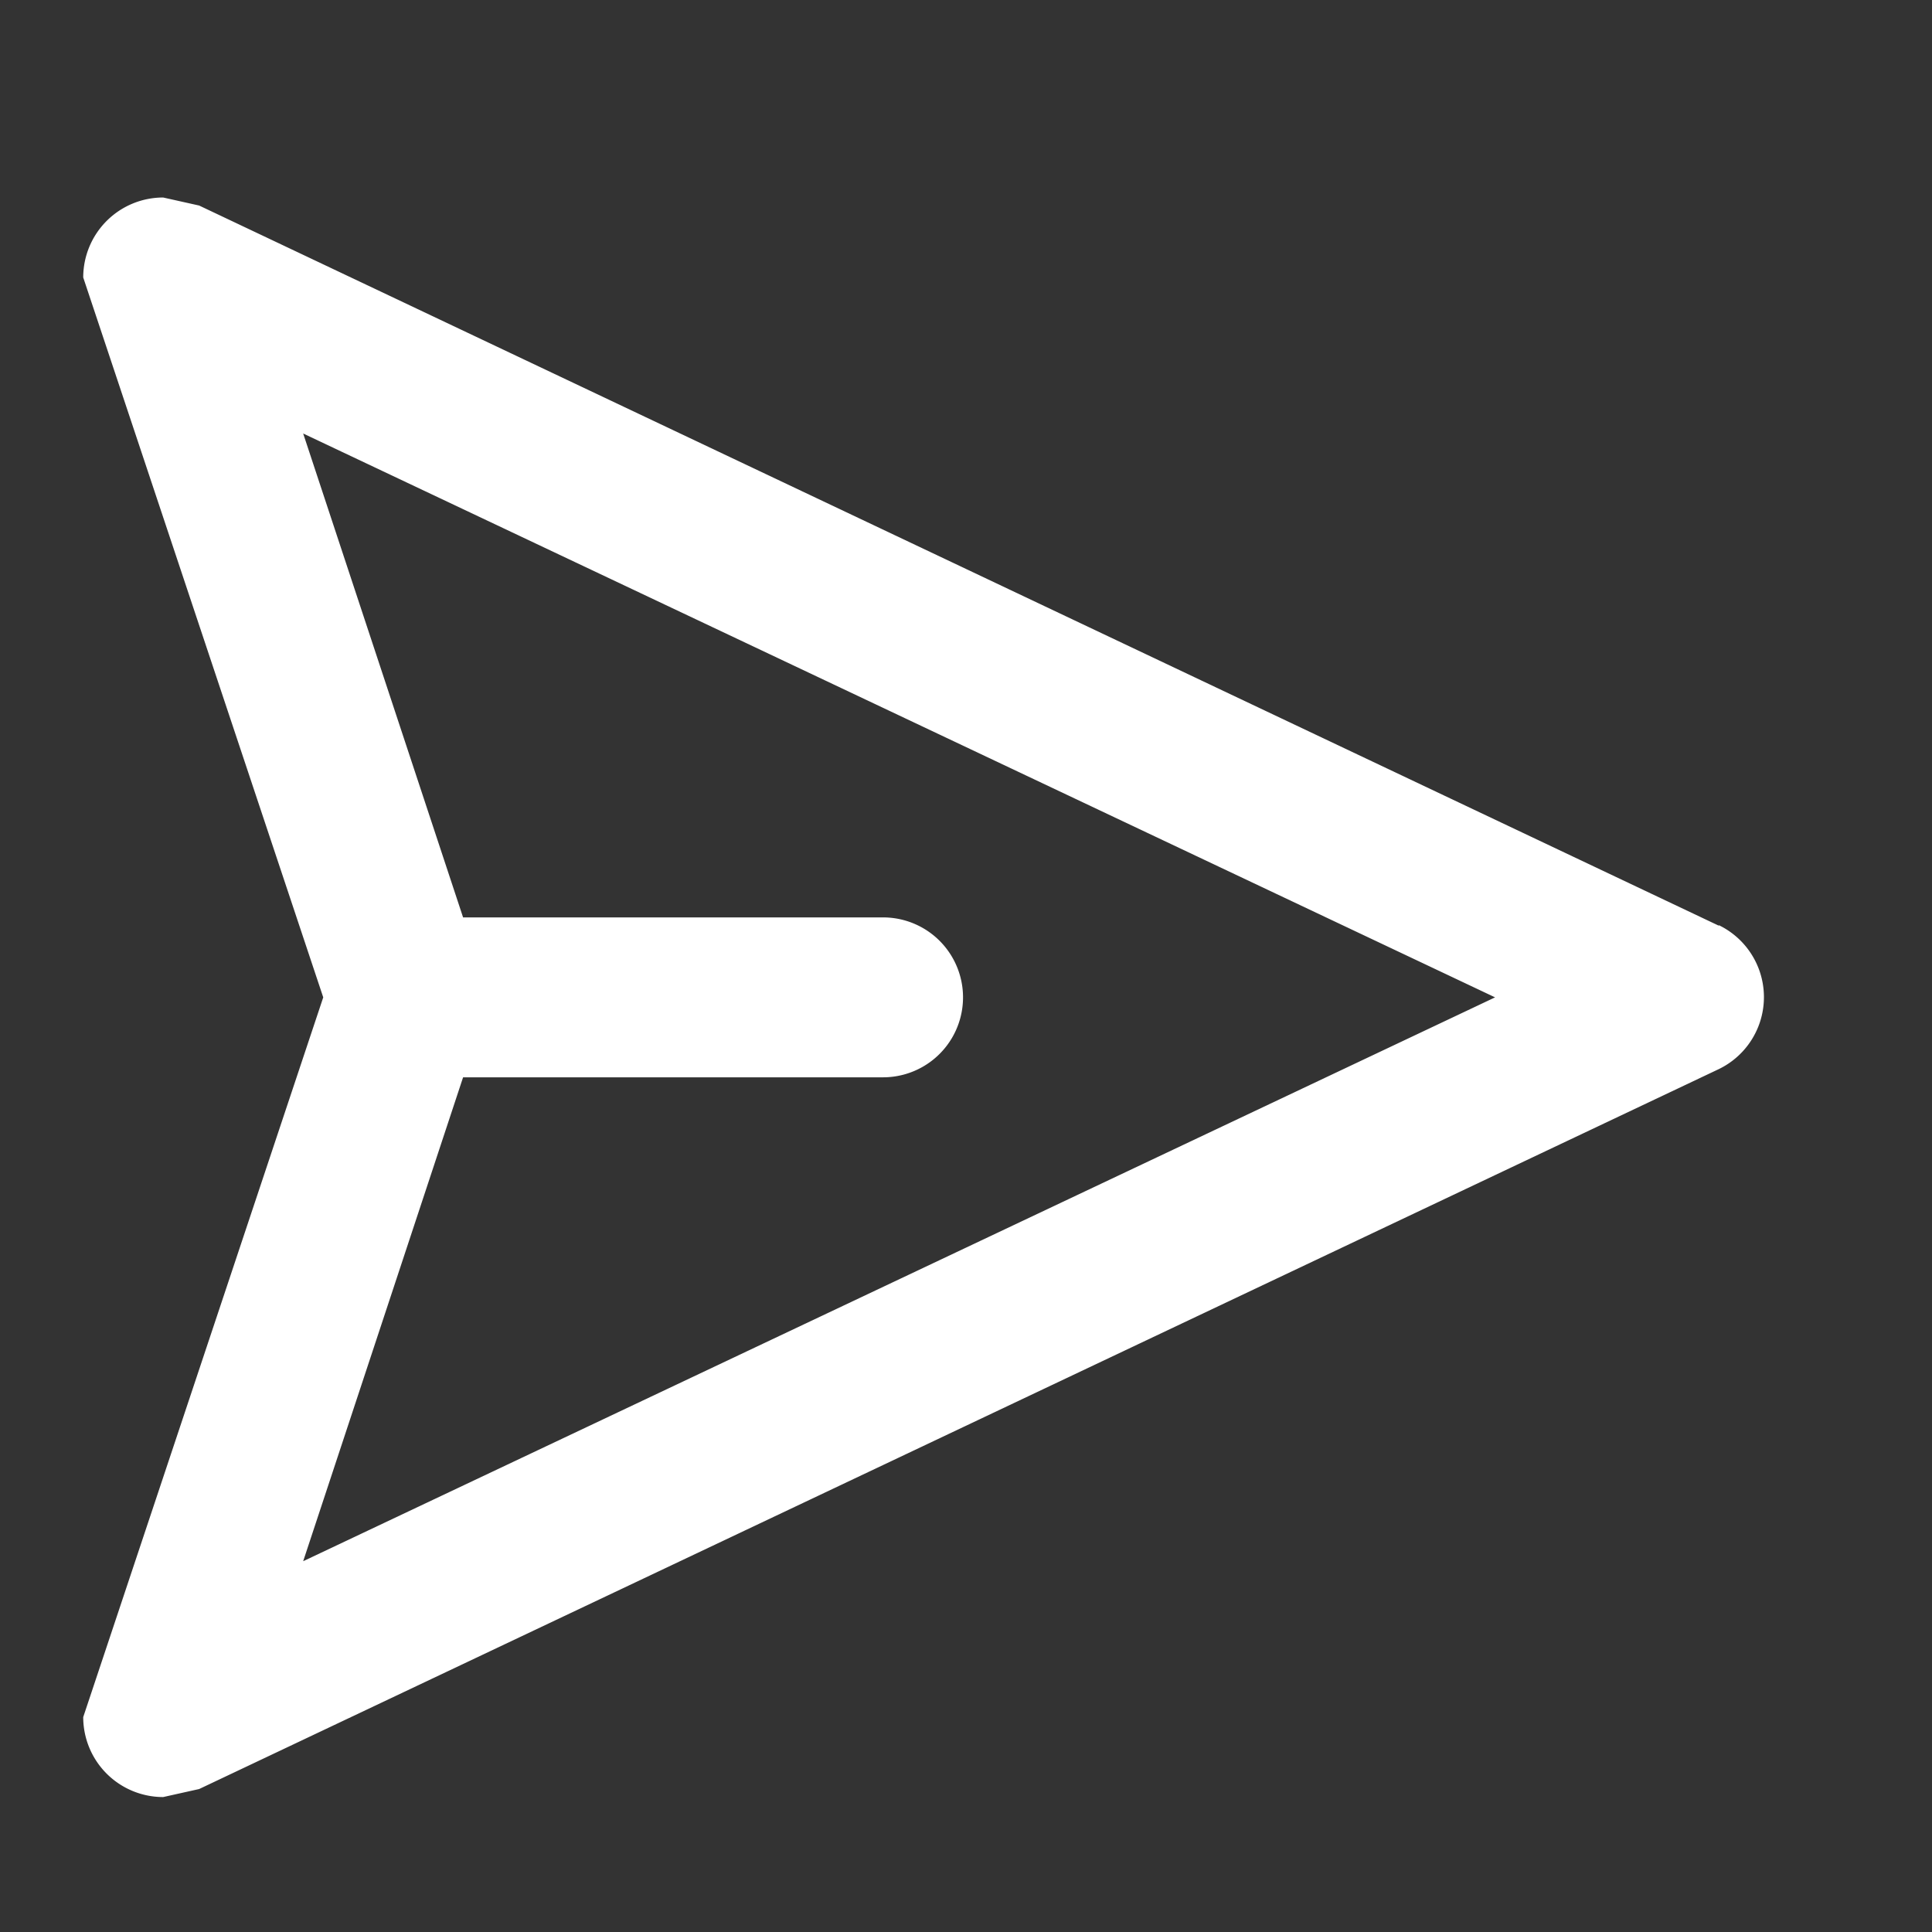<svg xmlns="http://www.w3.org/2000/svg" width="13" height="13" viewBox="0 0 13 13">
  <rect x="0" y="0" width="13" height="13" fill="#333333" stroke="none"/>
  <g id="Layer_2" data-name="Layer 2" transform="translate(-0.5)">
    <g id="invisible_box" data-name="invisible box">
      <rect id="Rectangle_1223" data-name="Rectangle 1223" width="13" height="13" transform="translate(0.5)" fill="none"/>
    </g>
    <g id="icons_Q2" data-name="icons Q2" transform="translate(1.06 1.329)">
      <path id="Path_8325" data-name="Path 8325" d="M15.006,9.9,4.78,5.054,4.538,5A.538.538,0,0,0,4,5.538l1.615,4.844L4,15.225a.538.538,0,0,0,.538.538l.242-.054,10.225-4.844a.538.538,0,0,0,0-.969ZM5.48,14.176,6.556,10.92H9.382a.538.538,0,1,0,0-1.076H6.556L5.48,6.588,13.5,10.382Z" transform="translate(-4 -5)" fill="#fff"/>
    </g>
  </g>
</svg>
